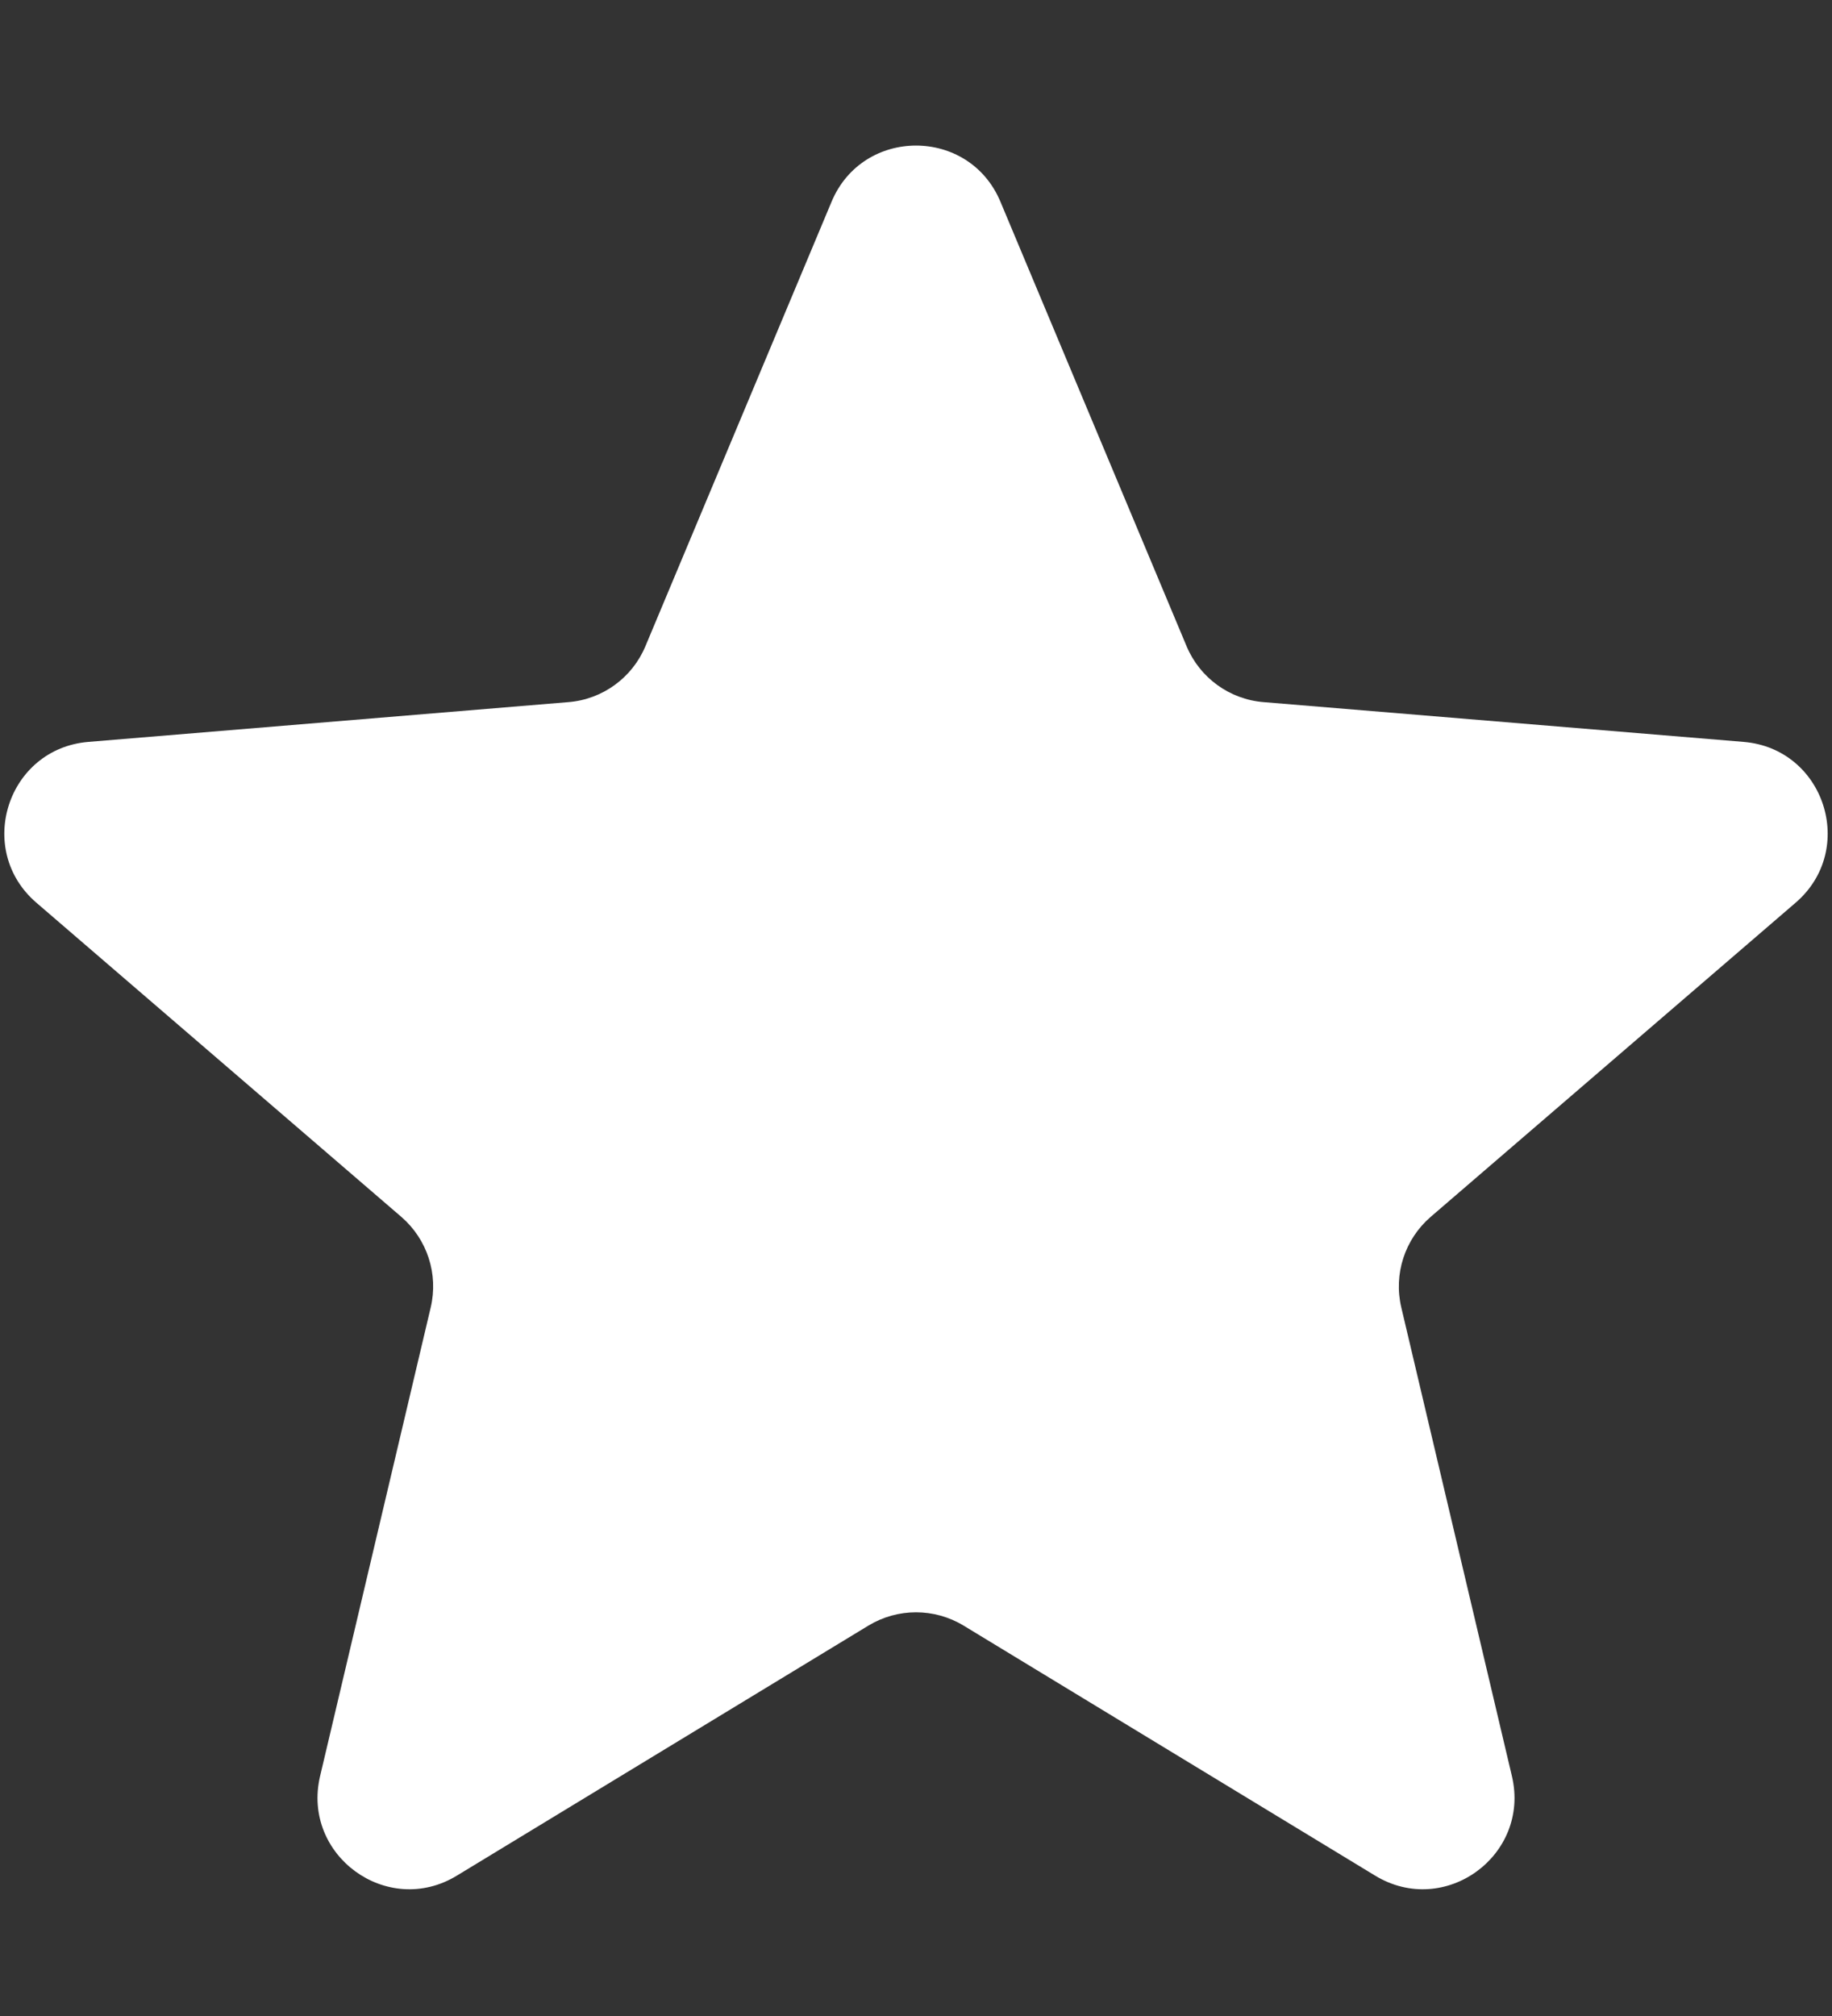 <svg width="10" height="11" viewBox="0 0 10 11" fill="none" xmlns="http://www.w3.org/2000/svg">
<rect x="0" y="0" width="10" height="11" fill="#333333" stroke="none"/>
<path d="M4.539 1.101C4.71 0.692 5.29 0.692 5.461 1.101L6.477 3.526C6.549 3.698 6.711 3.816 6.897 3.831L9.517 4.048C9.959 4.084 10.138 4.635 9.802 4.925L7.809 6.64C7.668 6.762 7.606 6.952 7.649 7.134L8.253 9.692C8.354 10.124 7.886 10.465 7.506 10.234L5.26 8.87C5.1 8.773 4.9 8.773 4.74 8.87L2.494 10.234C2.115 10.465 1.646 10.124 1.747 9.692L2.351 7.134C2.394 6.952 2.332 6.762 2.191 6.64L0.198 4.925C-0.138 4.635 0.041 4.084 0.483 4.048L3.103 3.831C3.289 3.816 3.451 3.698 3.523 3.526L4.539 1.101Z" fill="white"/>
</svg>
